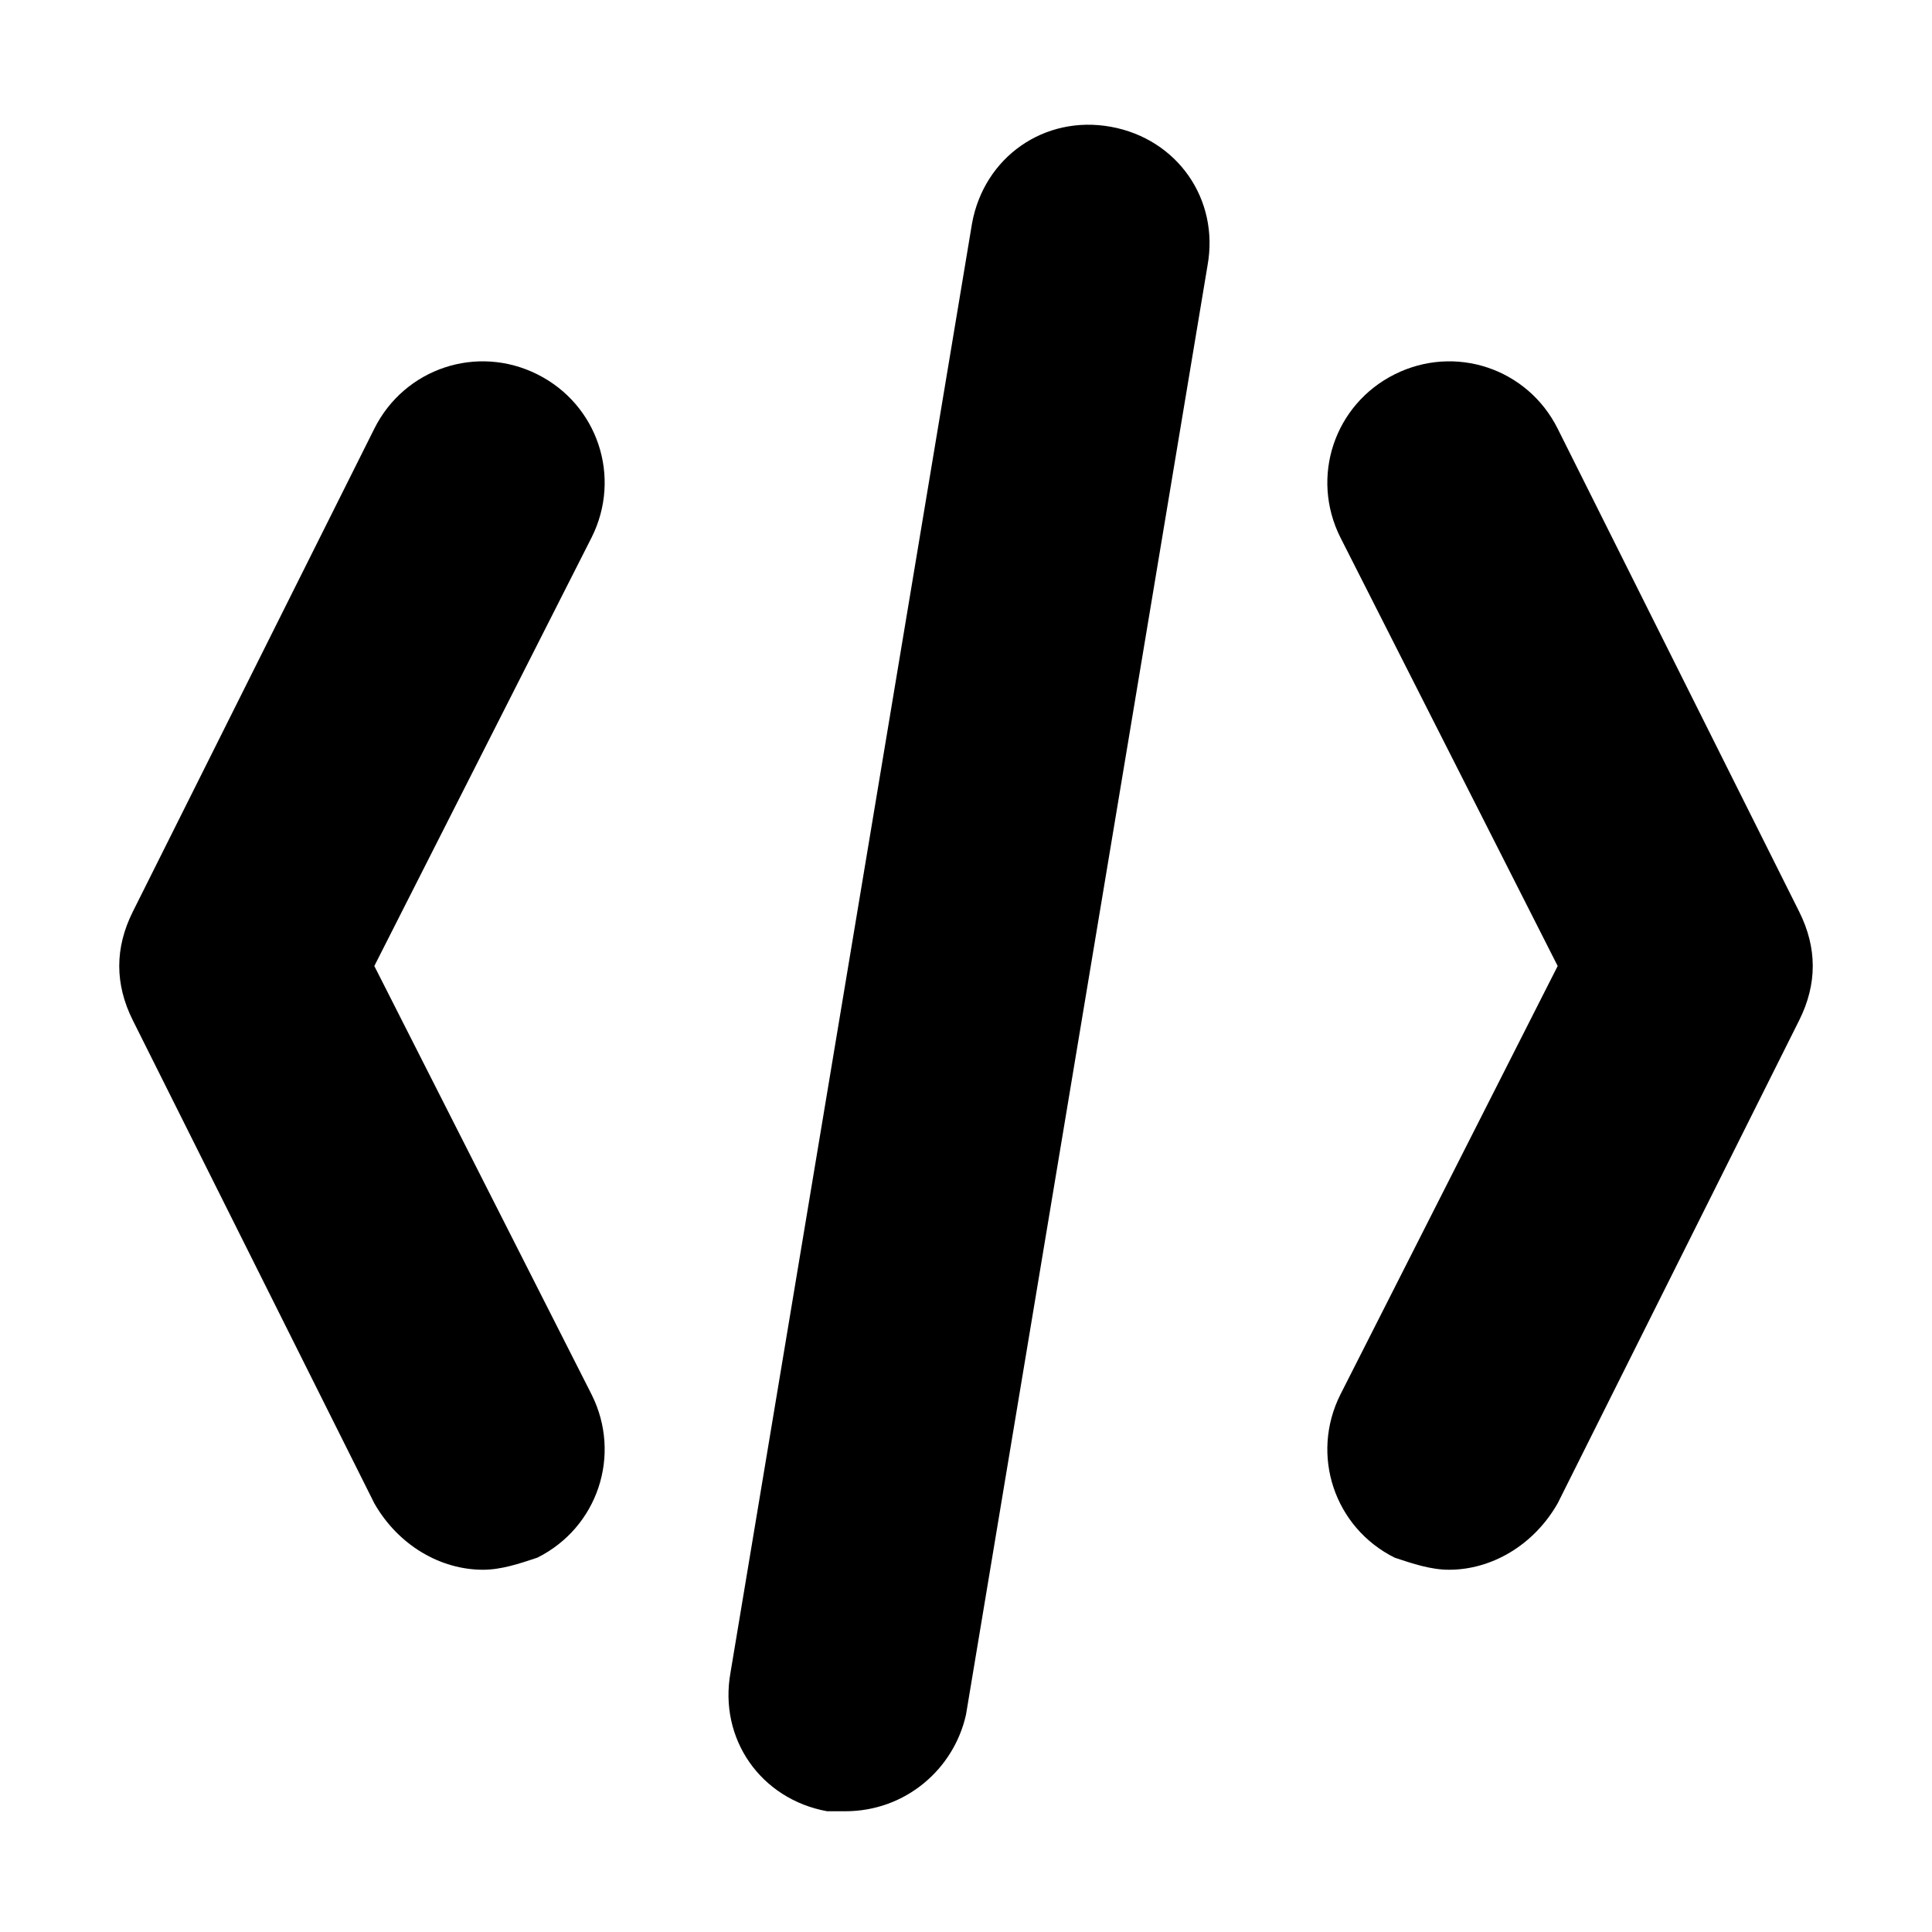 <?xml version="1.0" encoding="utf-8"?>
<!-- Generator: Adobe Illustrator 18.1.0, SVG Export Plug-In . SVG Version: 6.00 Build 0)  -->
<!DOCTYPE svg PUBLIC "-//W3C//DTD SVG 1.1//EN" "http://www.w3.org/Graphics/SVG/1.1/DTD/svg11.dtd">
<svg version="1.1" xmlns="http://www.w3.org/2000/svg" xmlns:xlink="http://www.w3.org/1999/xlink" x="0px" y="0px" width="32px"
	 height="32px" viewBox="0 0 32 32" enable-background="new 0 0 32 32" xml:space="preserve">
<g id="code">
	<path d="M24,26c-0.3,0-0.6-0.1-0.9-0.2c-1-0.5-1.4-1.7-0.9-2.7l3.6-7.1l-3.6-7.1c-0.5-1-0.1-2.2,0.9-2.7c1-0.5,2.2-0.1,2.7,0.9l4,8
		c0.3,0.6,0.3,1.2,0,1.8l-4,8C25.4,25.6,24.7,26,24,26z"/>
	<path d="M8,26c-0.7,0-1.4-0.4-1.8-1.1l-4-8c-0.3-0.6-0.3-1.2,0-1.8l4-8c0.5-1,1.7-1.4,2.7-0.9c1,0.5,1.4,1.7,0.9,2.7L6.2,16
		l3.6,7.1c0.5,1,0.1,2.2-0.9,2.7C8.6,25.9,8.3,26,8,26z"/>
	<path d="M14,30c-0.1,0-0.2,0-0.3,0c-1.1-0.2-1.8-1.2-1.6-2.3l4-24c0.2-1.1,1.2-1.8,2.3-1.6c1.1,0.2,1.8,1.2,1.6,2.3l-4,24
		C15.8,29.3,15,30,14,30z"/>
</g>
</svg>
